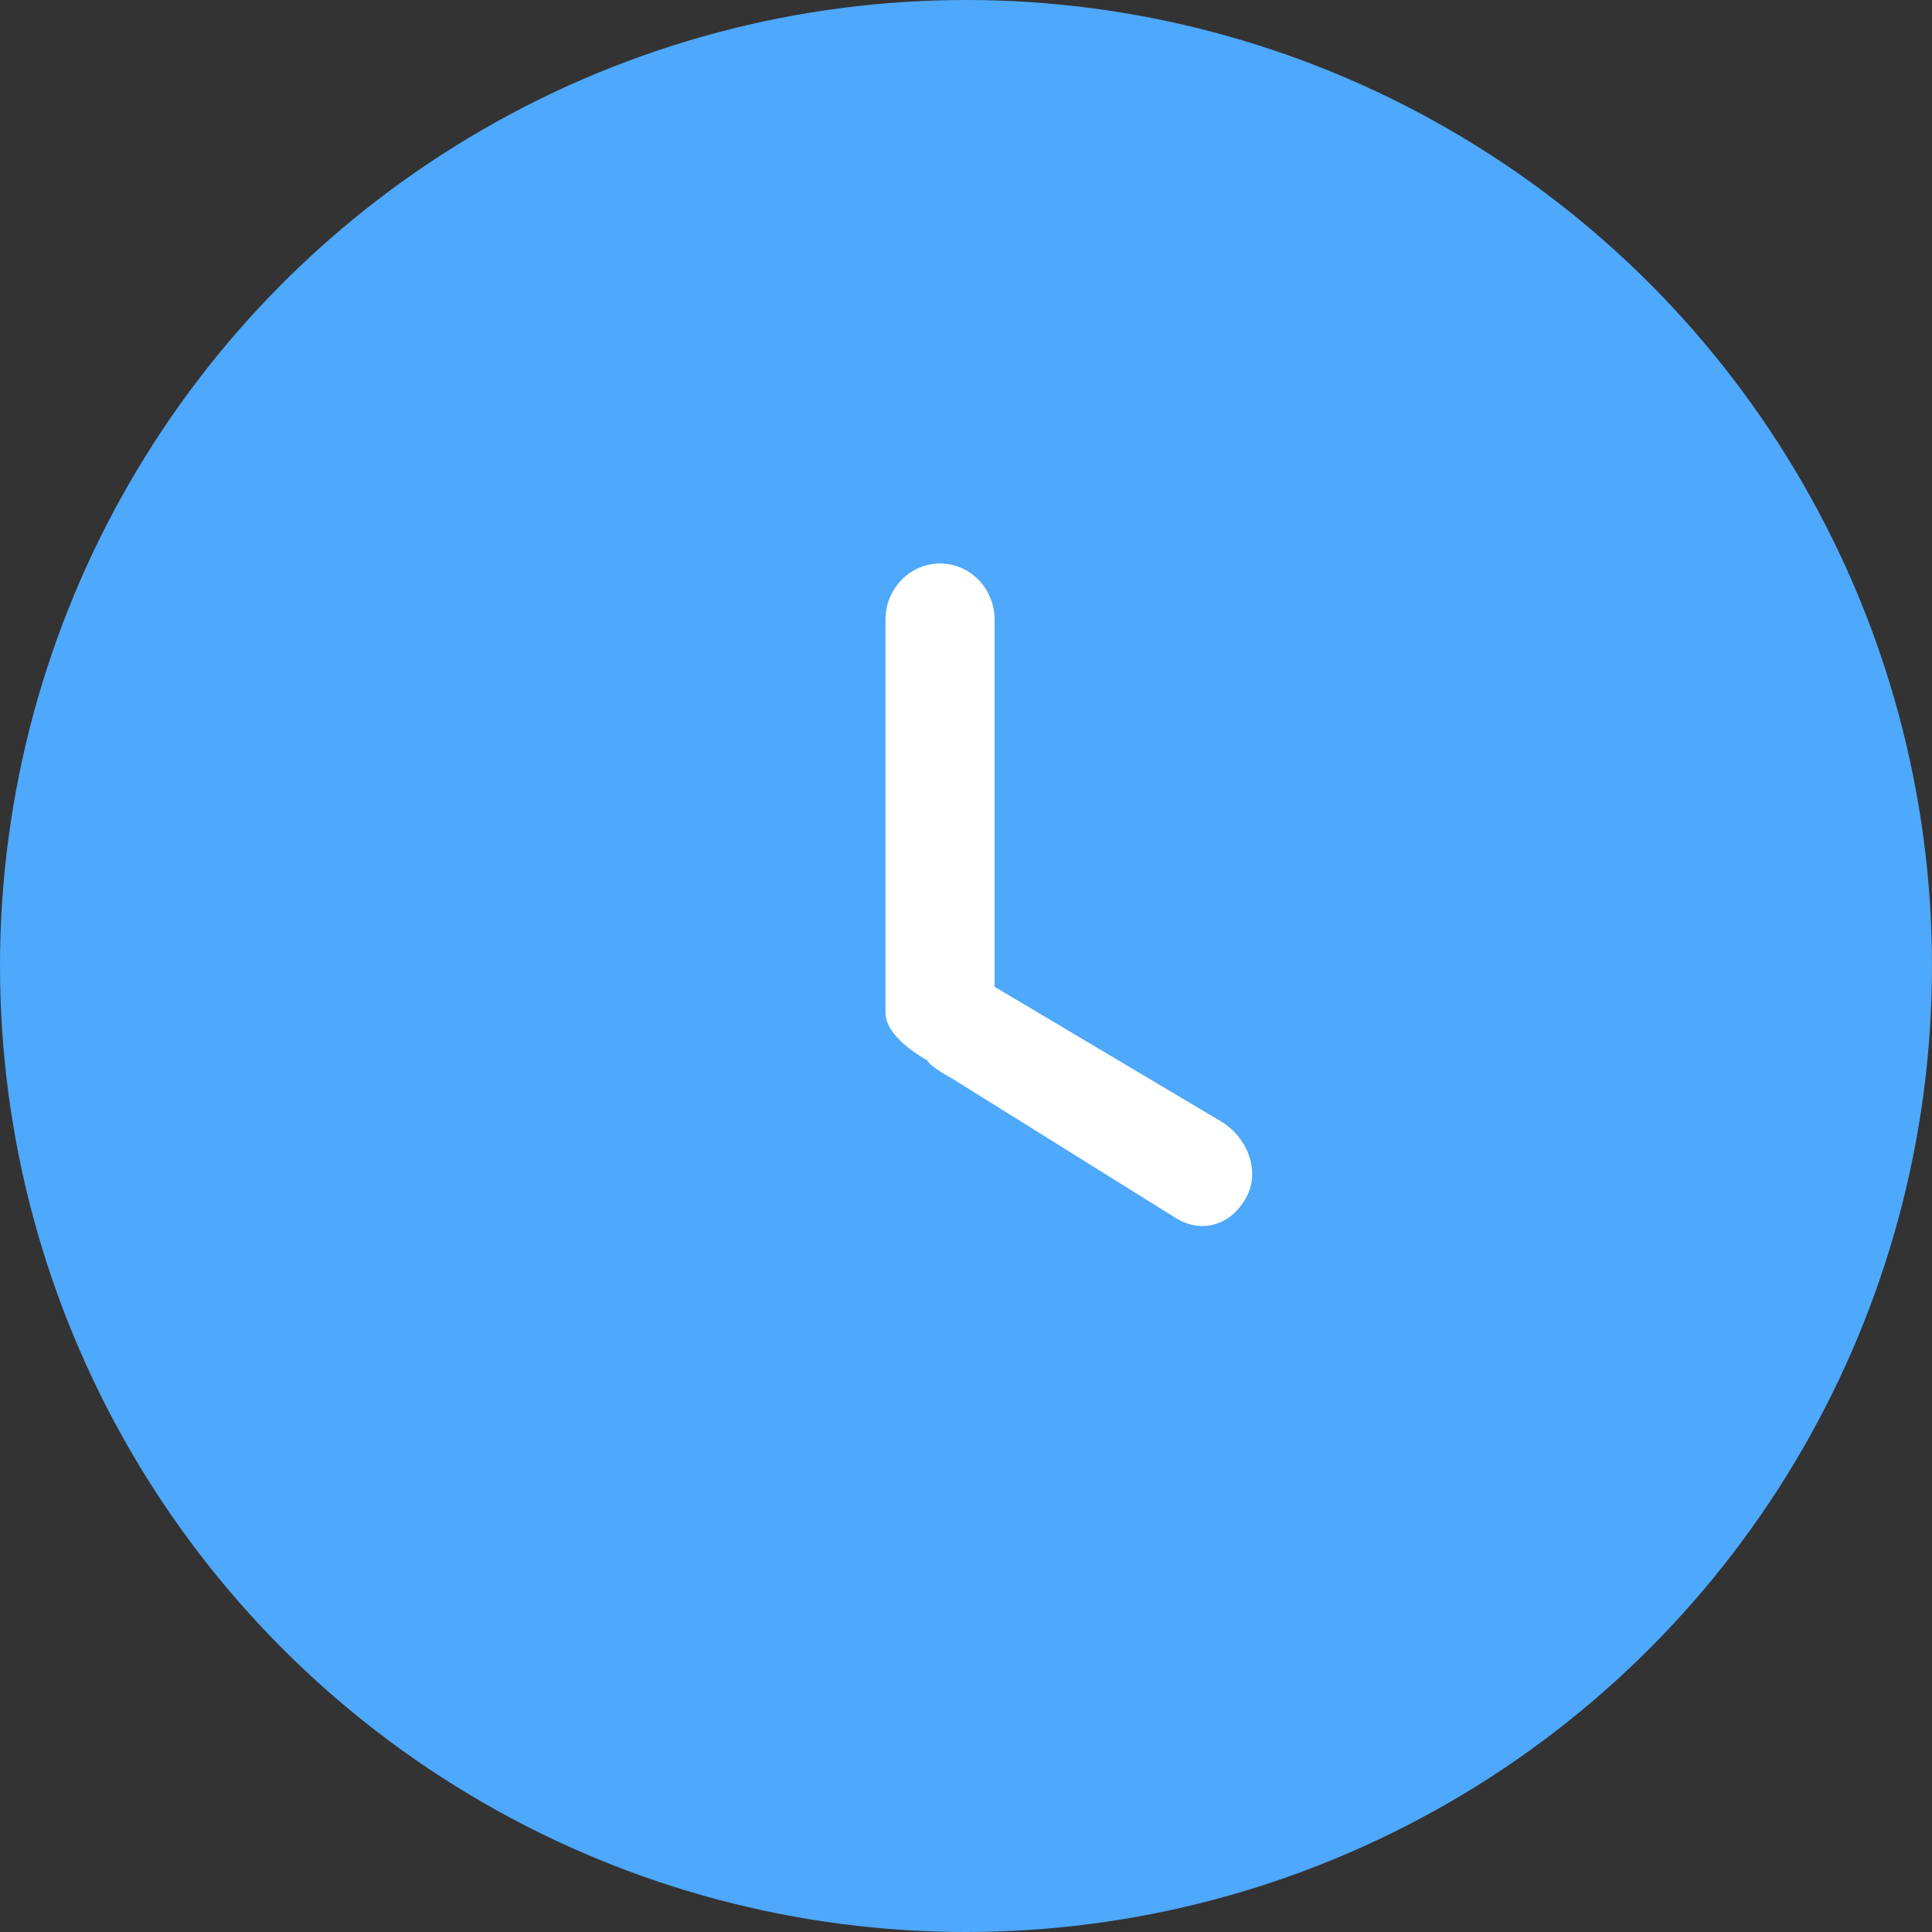 <?xml version="1.0" encoding="UTF-8" standalone="no"?>
<svg width="24px" height="24px" viewBox="0 0 24 24" version="1.1" xmlns="http://www.w3.org/2000/svg" xmlns:xlink="http://www.w3.org/1999/xlink">
    <rect x="0" y="0" width="24" height="24" fill="#333333" stroke="none"/>
    <!-- Generator: Sketch 43.1 (39012) - http://www.bohemiancoding.com/sketch -->
    <title>时间</title>
    <desc>Created with Sketch.</desc>
    <defs></defs>
    <g id="Page-1" stroke="none" stroke-width="1" fill="none" fill-rule="evenodd">
        <g id="4-1" transform="translate(-226, -352)">
            <g id="Group-3" transform="translate(114, 247)">
                <g id="时间" transform="translate(112, 105)">
                    <circle id="Oval-10" fill="#4EA8FB" cx="12" cy="12" r="12"></circle>
                    <path d="M15.167,13.93 L12.355,12.258 L12.355,7.697 C12.355,7.312 12.052,7 11.678,7 C11.304,7 11,7.312 11,7.697 L11,12.577 C11,12.835 11.312,13.052 11.516,13.172 C11.572,13.259 11.727,13.338 11.821,13.394 L14.616,15.137 C14.94,15.329 15.291,15.215 15.478,14.881 C15.666,14.548 15.491,14.122 15.167,13.93" id="Fill-1" fill="#FFFFFF"></path>
                </g>
            </g>
        </g>
    </g>
</svg>